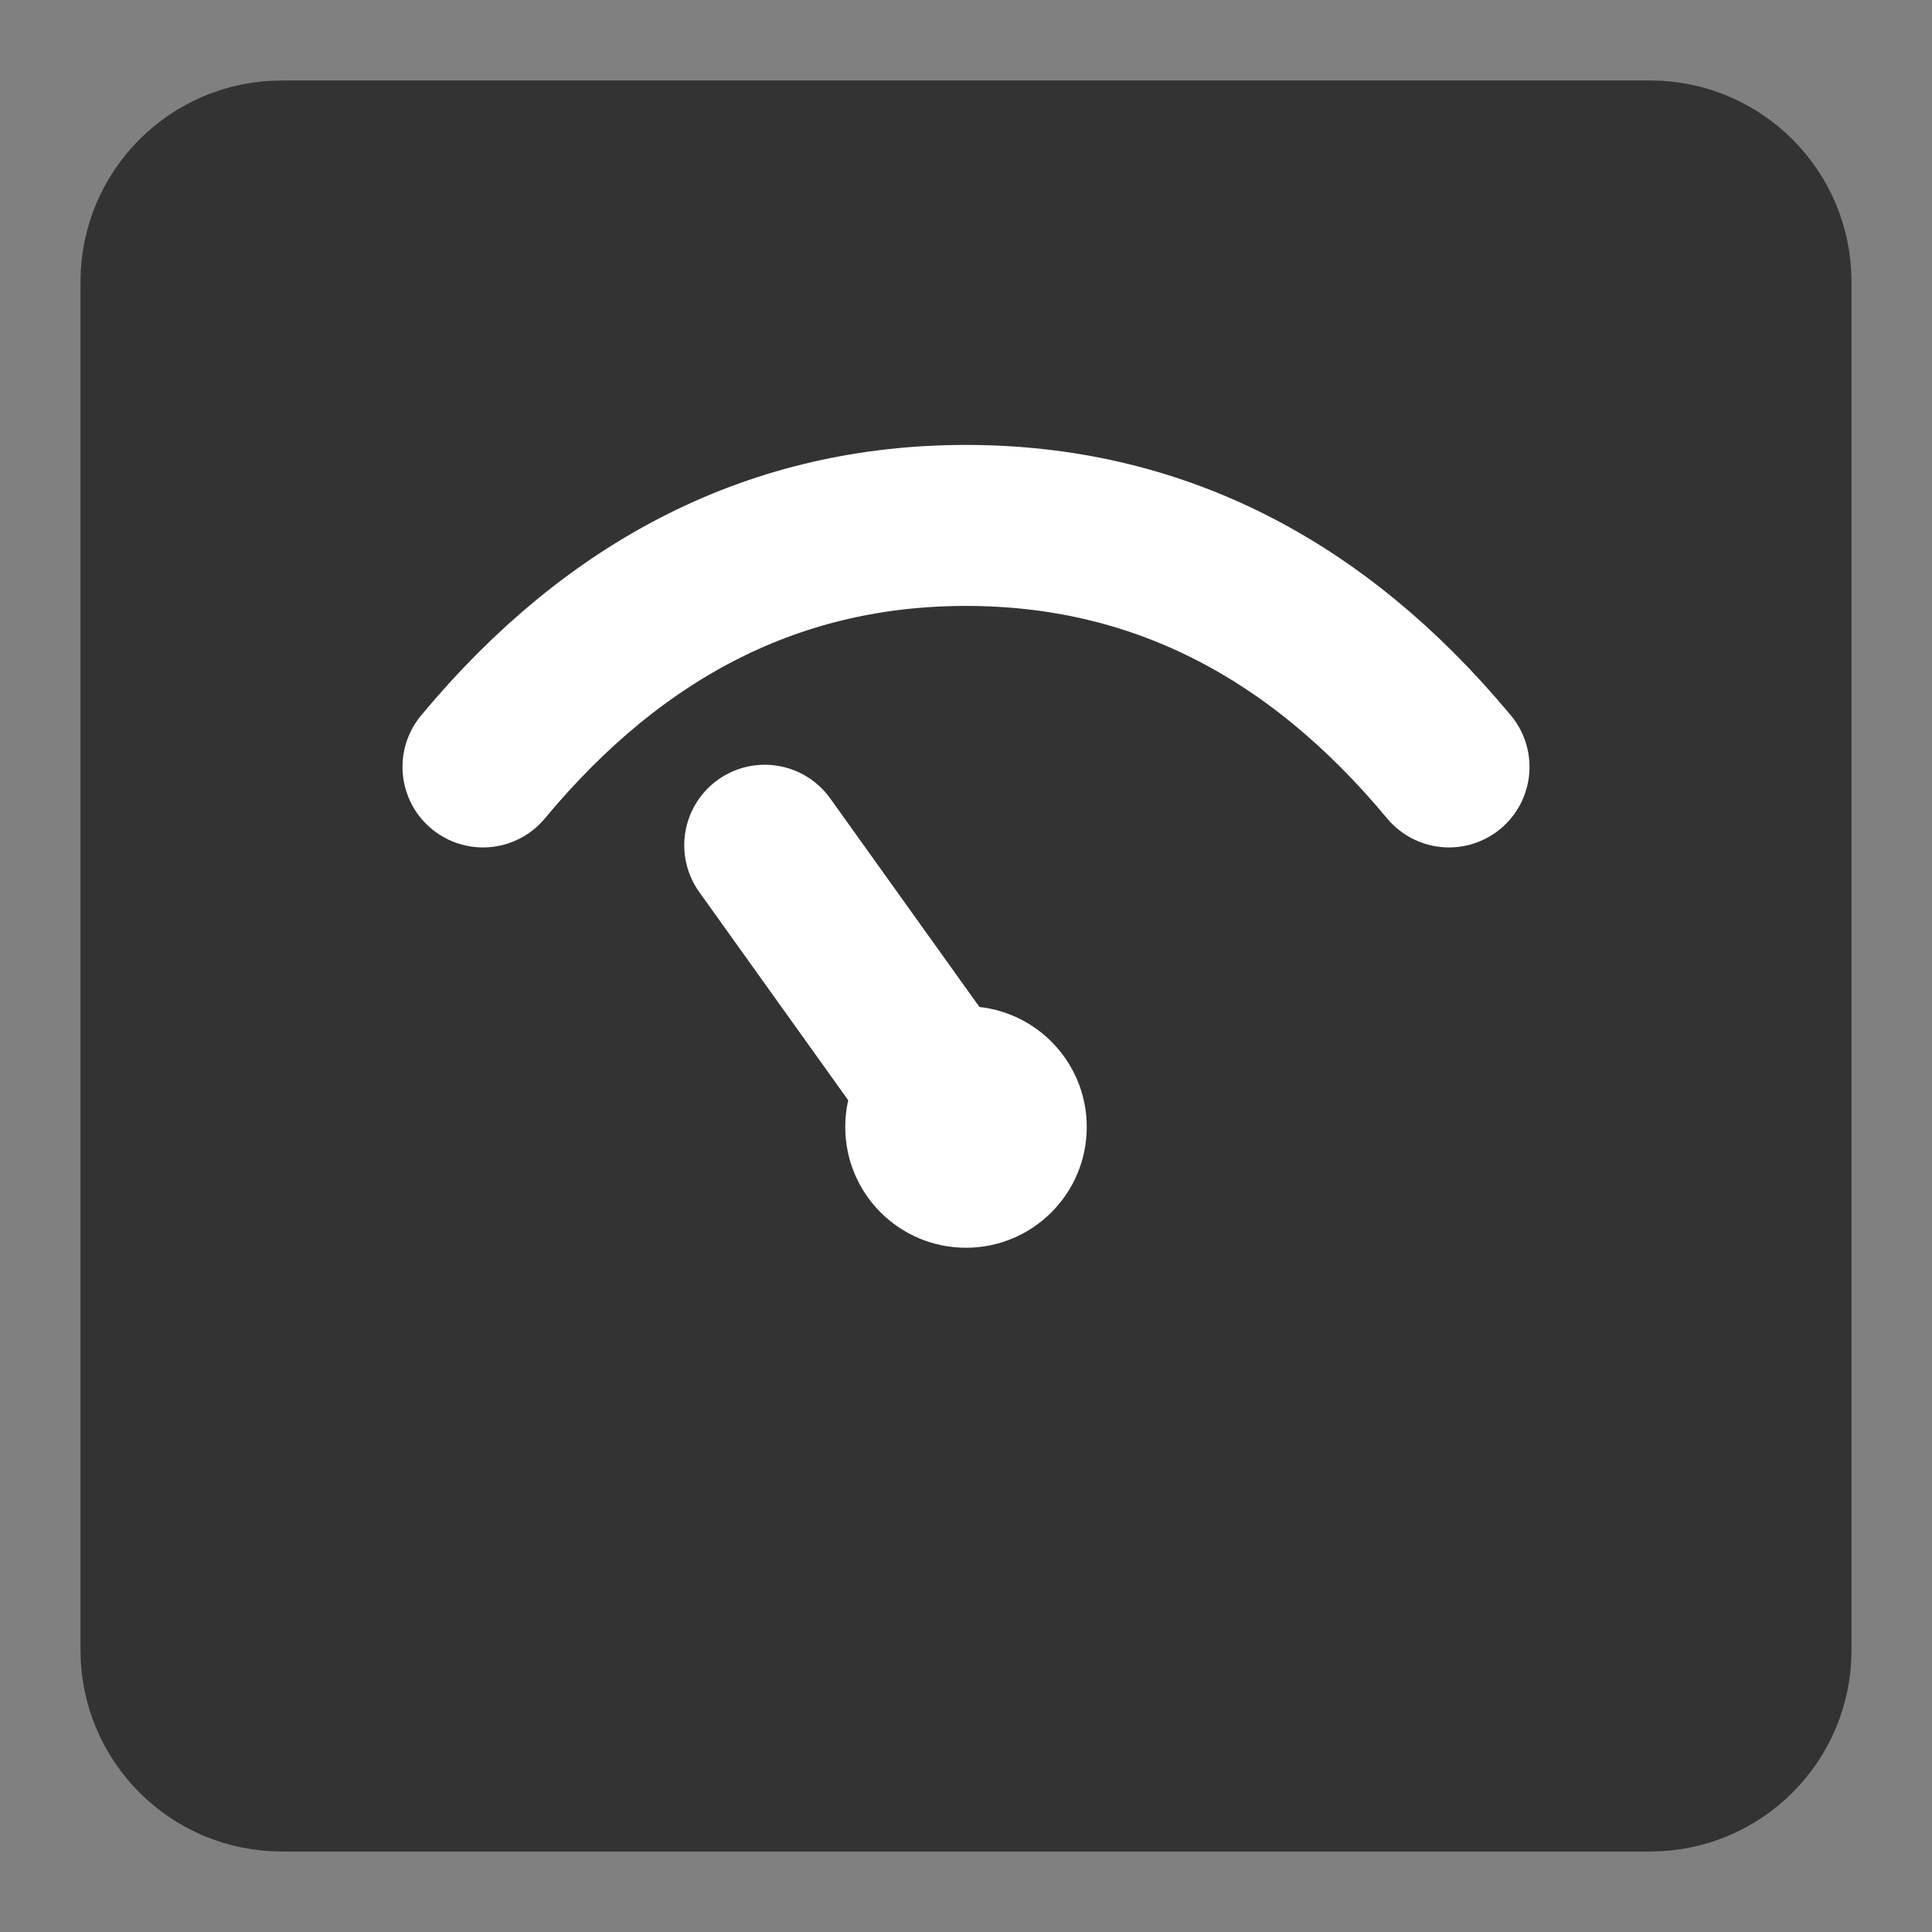 <svg width="24" height="24" viewBox="0 0 24 24" fill="none" xmlns="http://www.w3.org/2000/svg">
<rect x="0" y="0" width="24" height="24" fill="#808080" stroke="none"/>
<path d="M20.5 2H3.5C2.672 2 2 2.672 2 3.5V20.5C2 21.328 2.672 22 3.5 22H20.5C21.328 22 22 21.328 22 20.5V3.5C22 2.672 21.328 2 20.5 2Z" fill="#333333" stroke="#333333" stroke-width="2" stroke-linejoin="round"/>
<path d="M6 9.527C7.662 7.527 9.662 6.527 12 6.527C14.338 6.527 16.338 7.527 18 9.527" stroke="white" stroke-width="2" stroke-linecap="round"/>
<path d="M12 15.5C12.828 15.5 13.5 14.828 13.5 14C13.5 13.171 12.828 12.5 12 12.5C11.171 12.5 10.5 13.171 10.5 14C10.5 14.828 11.171 15.5 12 15.5Z" fill="white"/>
<path d="M9.5 10.5L12.004 14" stroke="white" stroke-width="2" stroke-linecap="round"/>
</svg>
